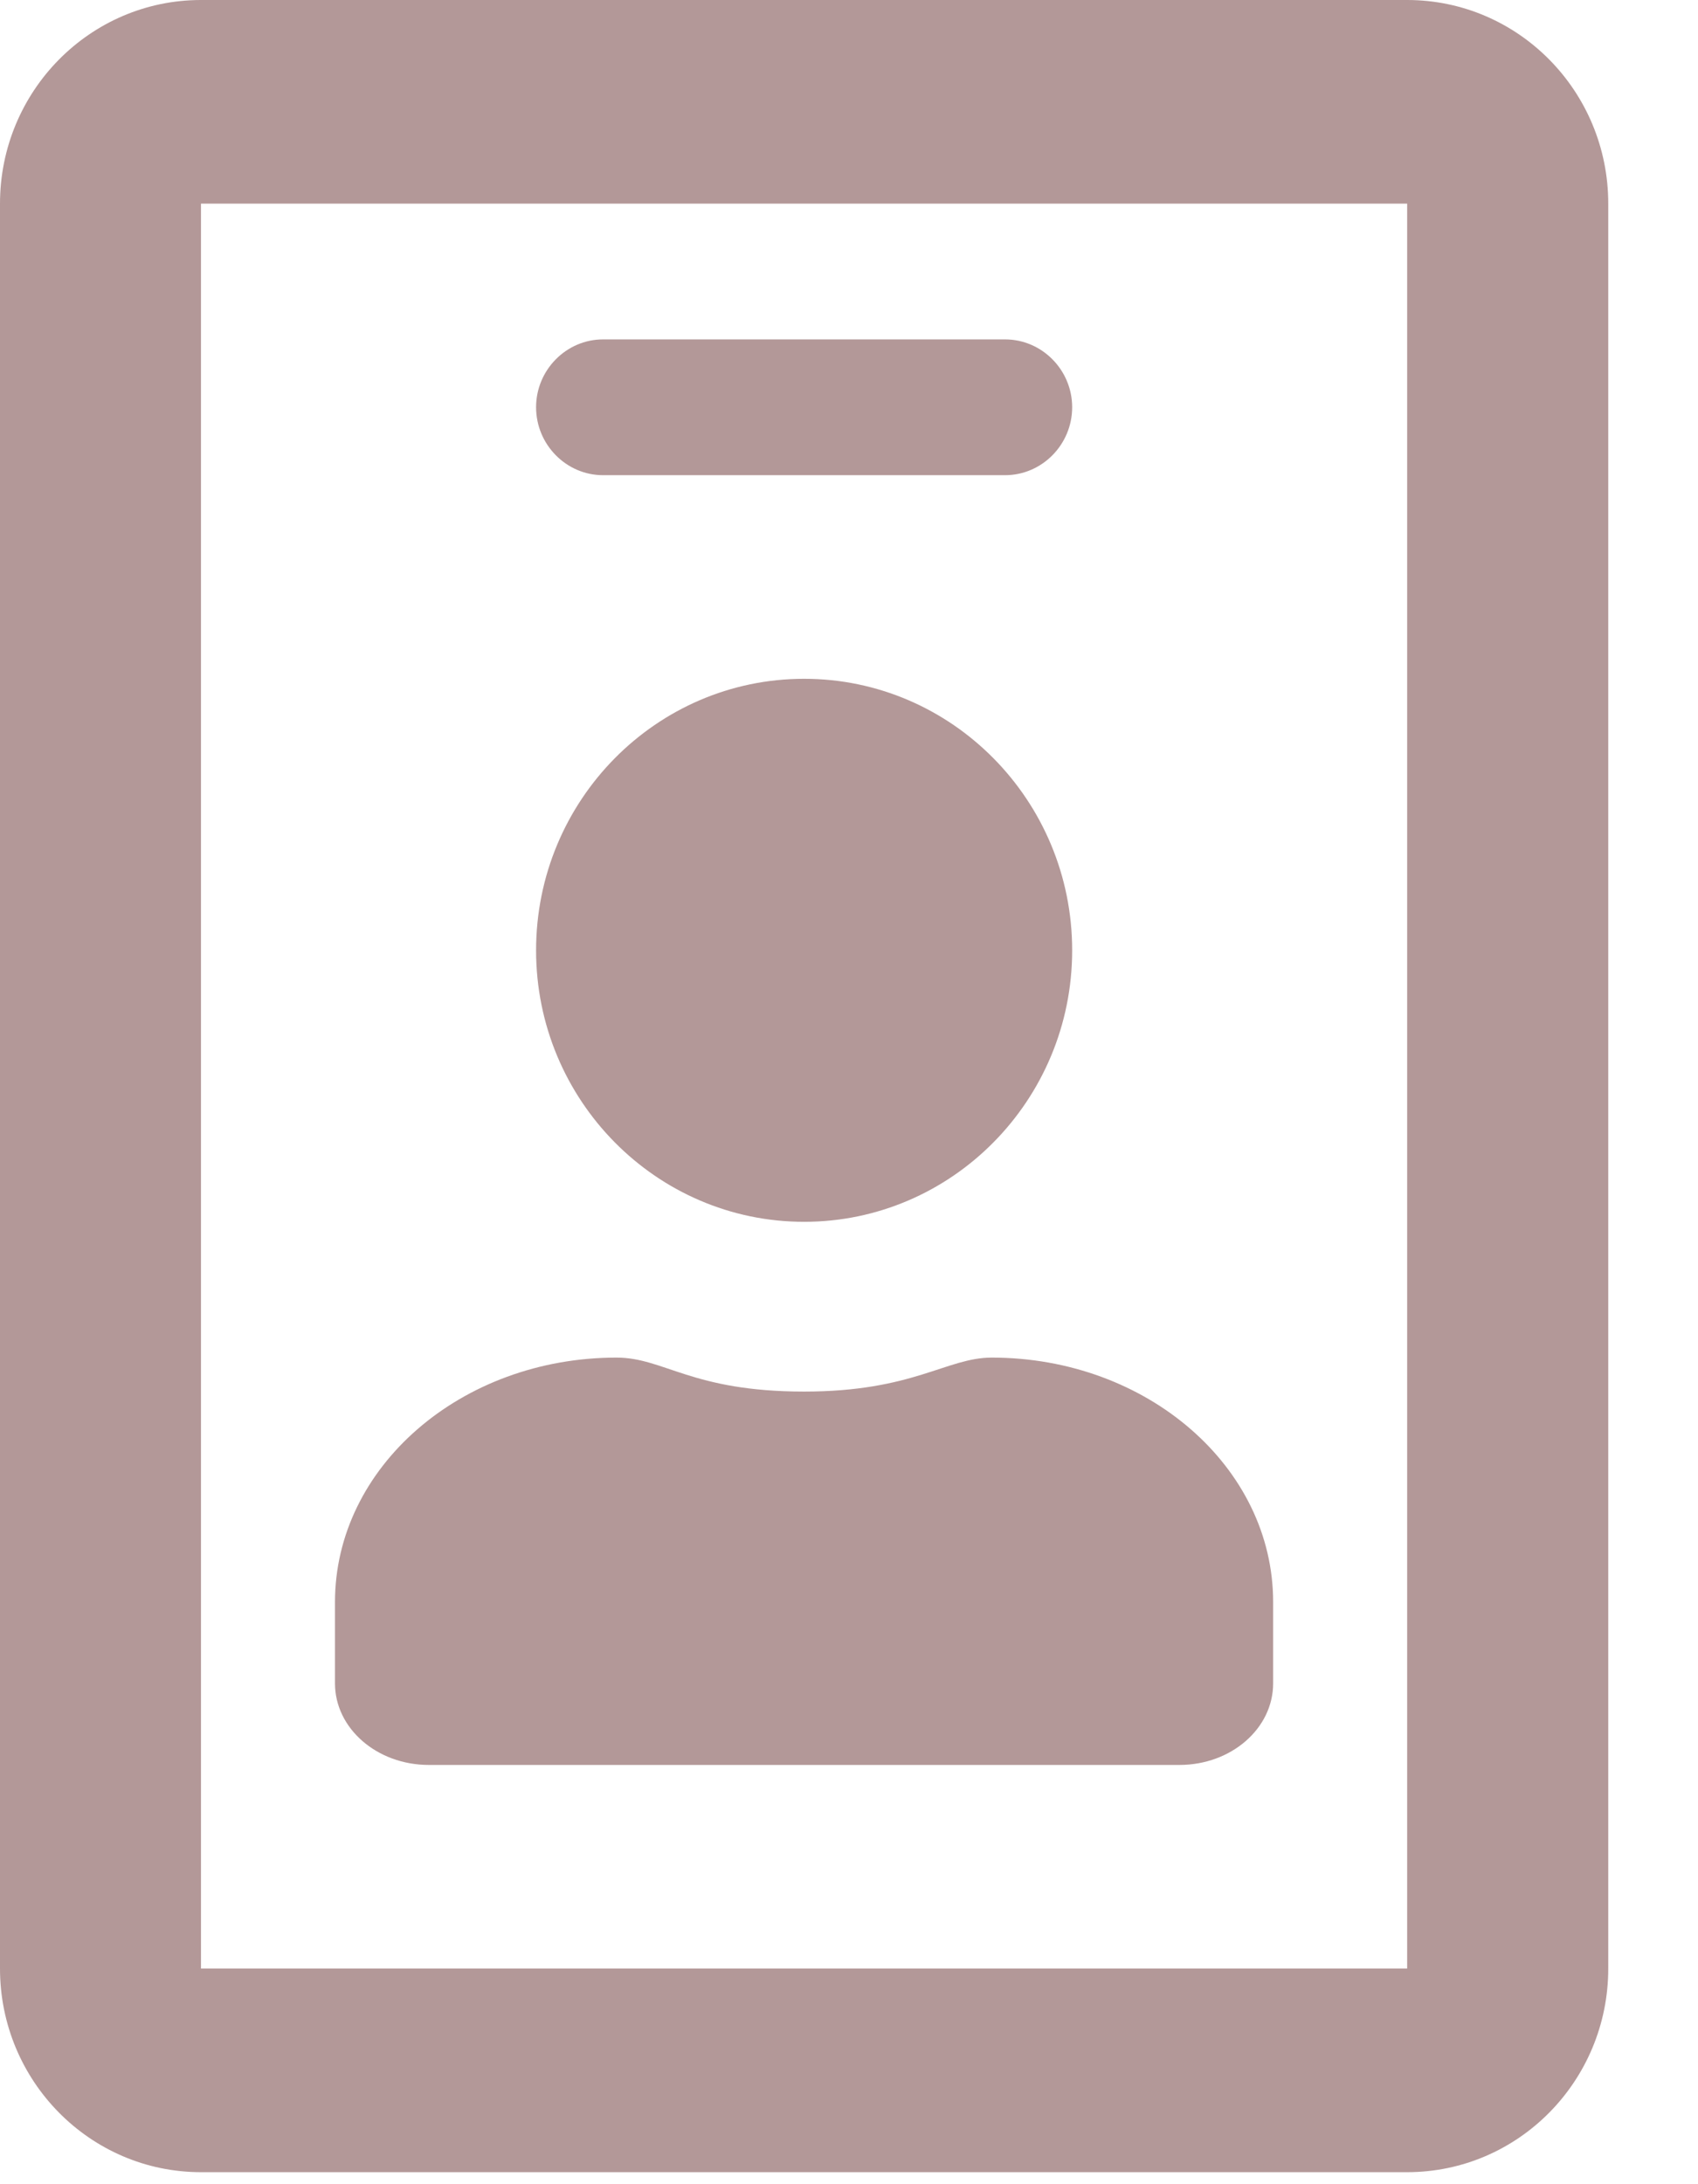 <?xml version="1.0" encoding="UTF-8"?>
<svg width="14px" height="18px" viewBox="0 0 14 18" version="1.1" xmlns="http://www.w3.org/2000/svg" xmlns:xlink="http://www.w3.org/1999/xlink">
    <title>ic-addnew copy</title>
    <g id="Page-1" stroke="none" stroke-width="1" fill="none" fill-rule="evenodd">
        <g id="Artboard" transform="translate(-17, -53)" fill="#B39898" fill-rule="nonzero">
            <g id="ic-cv" transform="translate(12, 50)">
                <path style="fill:#B39898" d="M16.602,3 L6.657,3 C5.742,3 5,3.752 5,4.678 L5,19.223 C5,20.149 5.742,20.901 6.657,20.901 L16.602,20.901 C17.518,20.901 18.26,20.149 18.26,19.223 L18.26,4.678 C18.26,3.752 17.518,3 16.602,3 Z M16.602,19.223 L6.657,19.223 L6.657,4.678 L16.602,4.678 L16.602,19.223 Z M9.972,6.916 L13.287,6.916 C13.591,6.916 13.84,6.664 13.84,6.356 C13.84,6.049 13.591,5.797 13.287,5.797 L9.972,5.797 C9.669,5.797 9.42,6.049 9.42,6.356 C9.42,6.664 9.669,6.916 9.972,6.916 Z M11.63,13.069 C12.849,13.069 13.84,12.066 13.84,10.832 C13.84,9.597 12.849,8.594 11.63,8.594 C10.411,8.594 9.42,9.597 9.42,10.832 C9.42,12.066 10.411,13.069 11.63,13.069 Z M8.536,17.545 L14.724,17.545 C15.152,17.545 15.497,17.244 15.497,16.873 L15.497,16.202 C15.497,15.09 14.458,14.188 13.177,14.188 C12.804,14.188 12.531,14.468 11.63,14.468 C10.701,14.468 10.477,14.188 10.083,14.188 C8.802,14.188 7.762,15.09 7.762,16.202 L7.762,16.873 C7.762,17.244 8.108,17.545 8.536,17.545 Z" id="Shape" fill="#000000"></path>
            </g>
        </g>
    </g>
</svg>